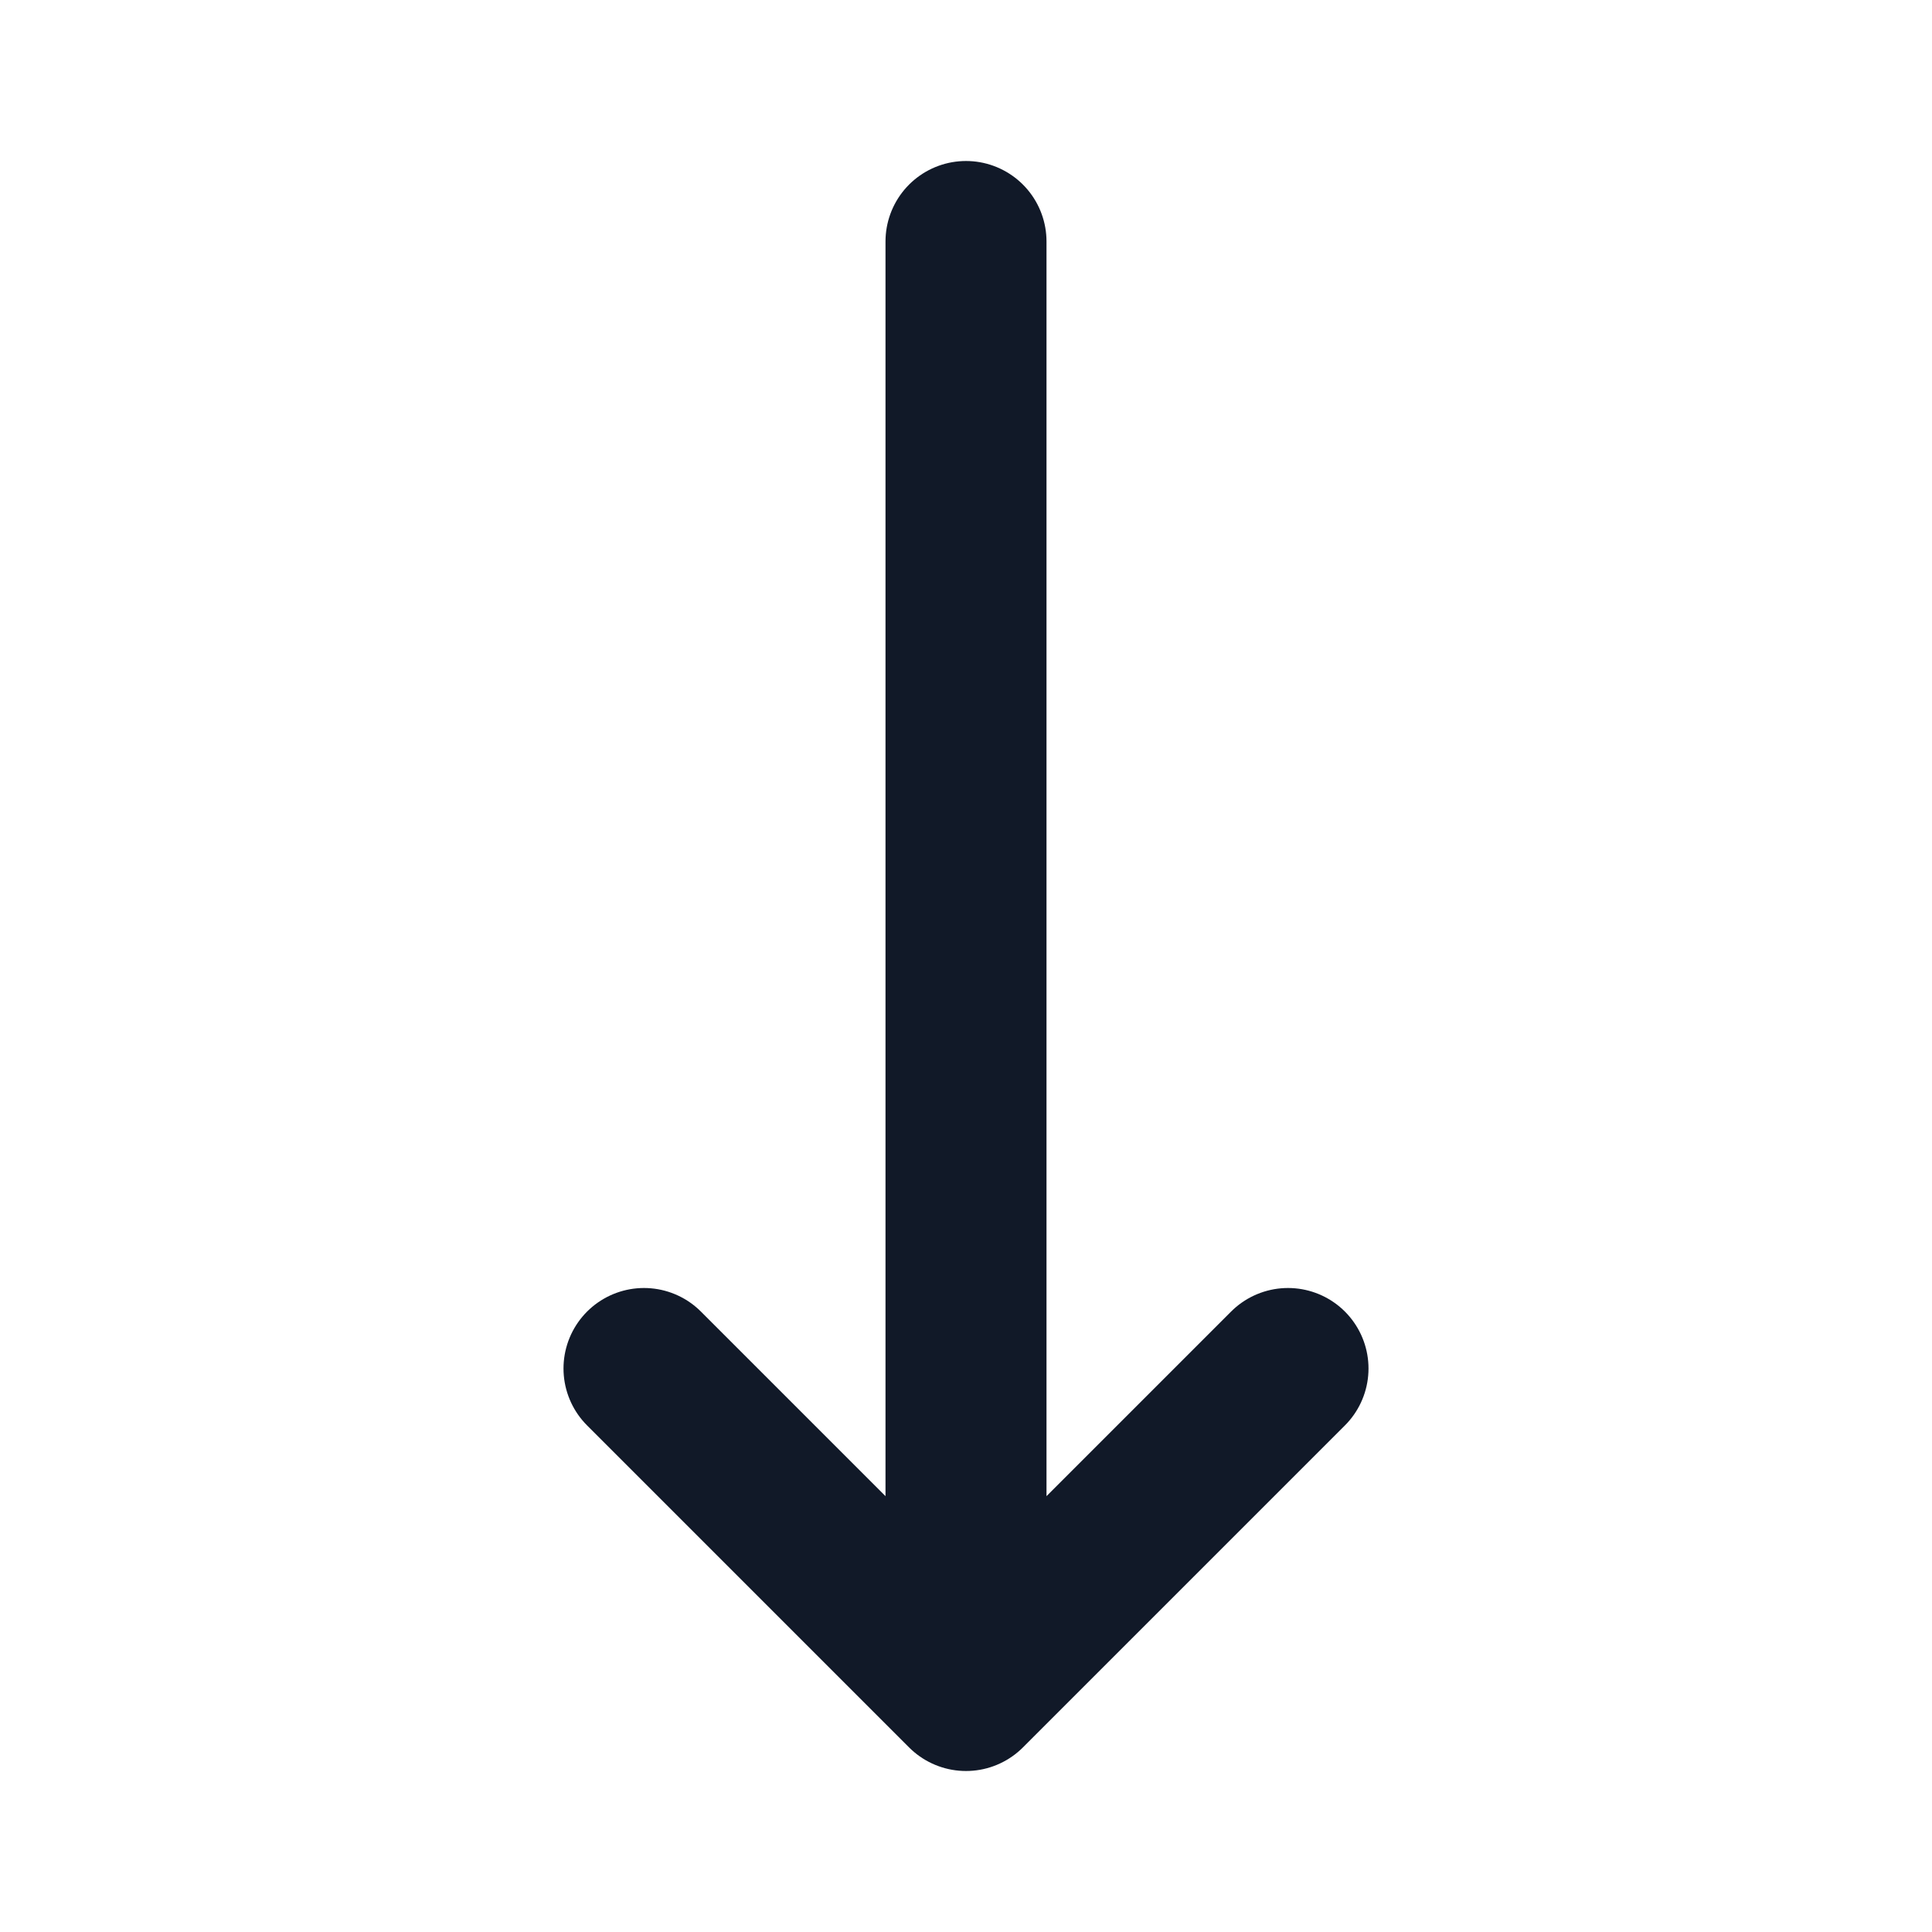 <svg width="24" height="24" viewBox="0 0 24 24" fill="none" xmlns="http://www.w3.org/2000/svg">
<path d="M16 17L12 21M12 21L8 17M12 21V3" stroke="#111928" stroke-width="2" stroke-linecap="round" stroke-linejoin="round"/>
</svg>
